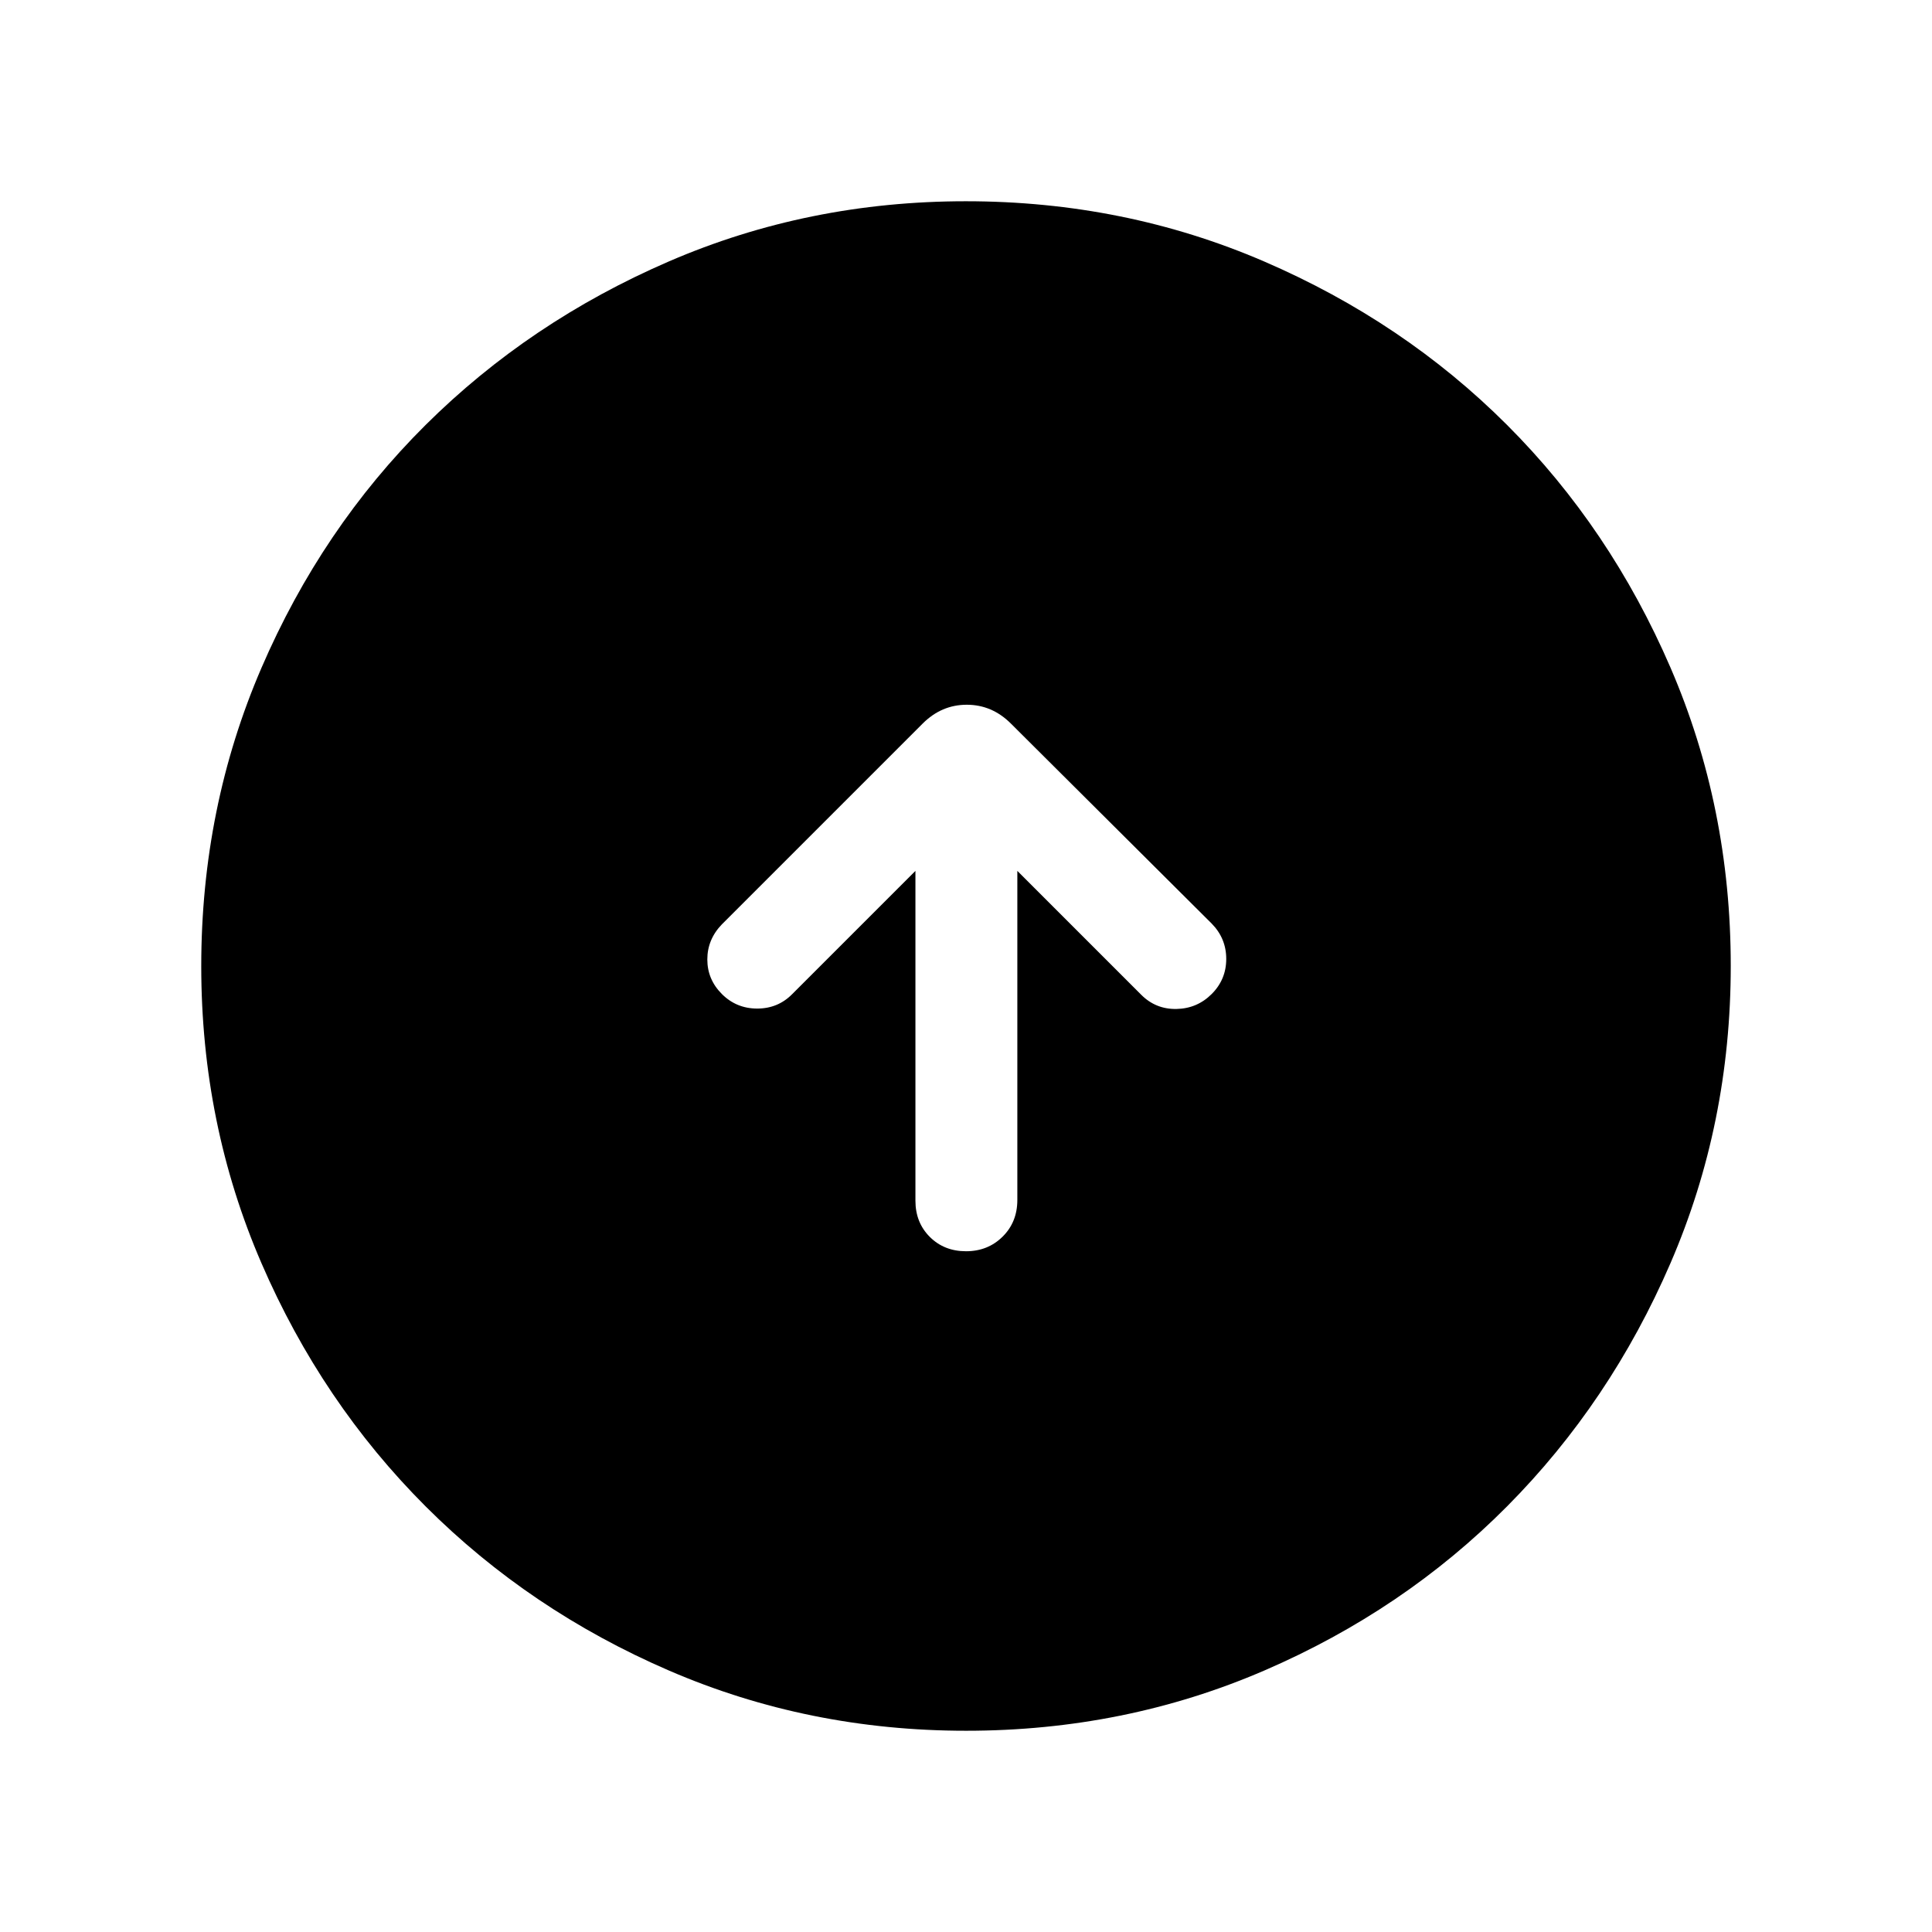 <svg xmlns="http://www.w3.org/2000/svg" height="40" viewBox="0 -960 960 960" width="40"><path d="M454.87-527.26v163.88q0 10.85 7.14 17.99 7.15 7.13 18 7.13 10.86 0 18.18-7.25 7.32-7.24 7.32-18.26v-163.49l61.57 61.57q7.23 7.23 17.5 7.04 10.27-.2 17.5-7.43 7.23-7.23 7.23-17.43 0-10.21-7.23-17.57l-99.77-99.38q-9.36-9.36-21.93-9.36-12.56 0-21.92 9.36l-99.77 99.77q-7.23 7.49-7.23 17.43 0 9.95 7.23 17.18t17.57 7.23q10.33 0 17.43-7.23l61.18-61.18ZM480.07-100q-78.43 0-147.67-29.92-69.24-29.92-120.89-81.54-51.64-51.63-81.58-120.84Q100-401.51 100-479.93q0-78.84 29.92-148.21t81.54-120.68q51.63-51.31 120.84-81.25Q401.51-860 479.93-860q78.84 0 148.21 29.92t120.68 81.21q51.31 51.29 81.25 120.63Q860-558.9 860-480.07q0 78.43-29.92 147.67-29.92 69.24-81.21 120.89-51.29 51.64-120.63 81.58Q558.9-100 480.07-100Z"/></svg>